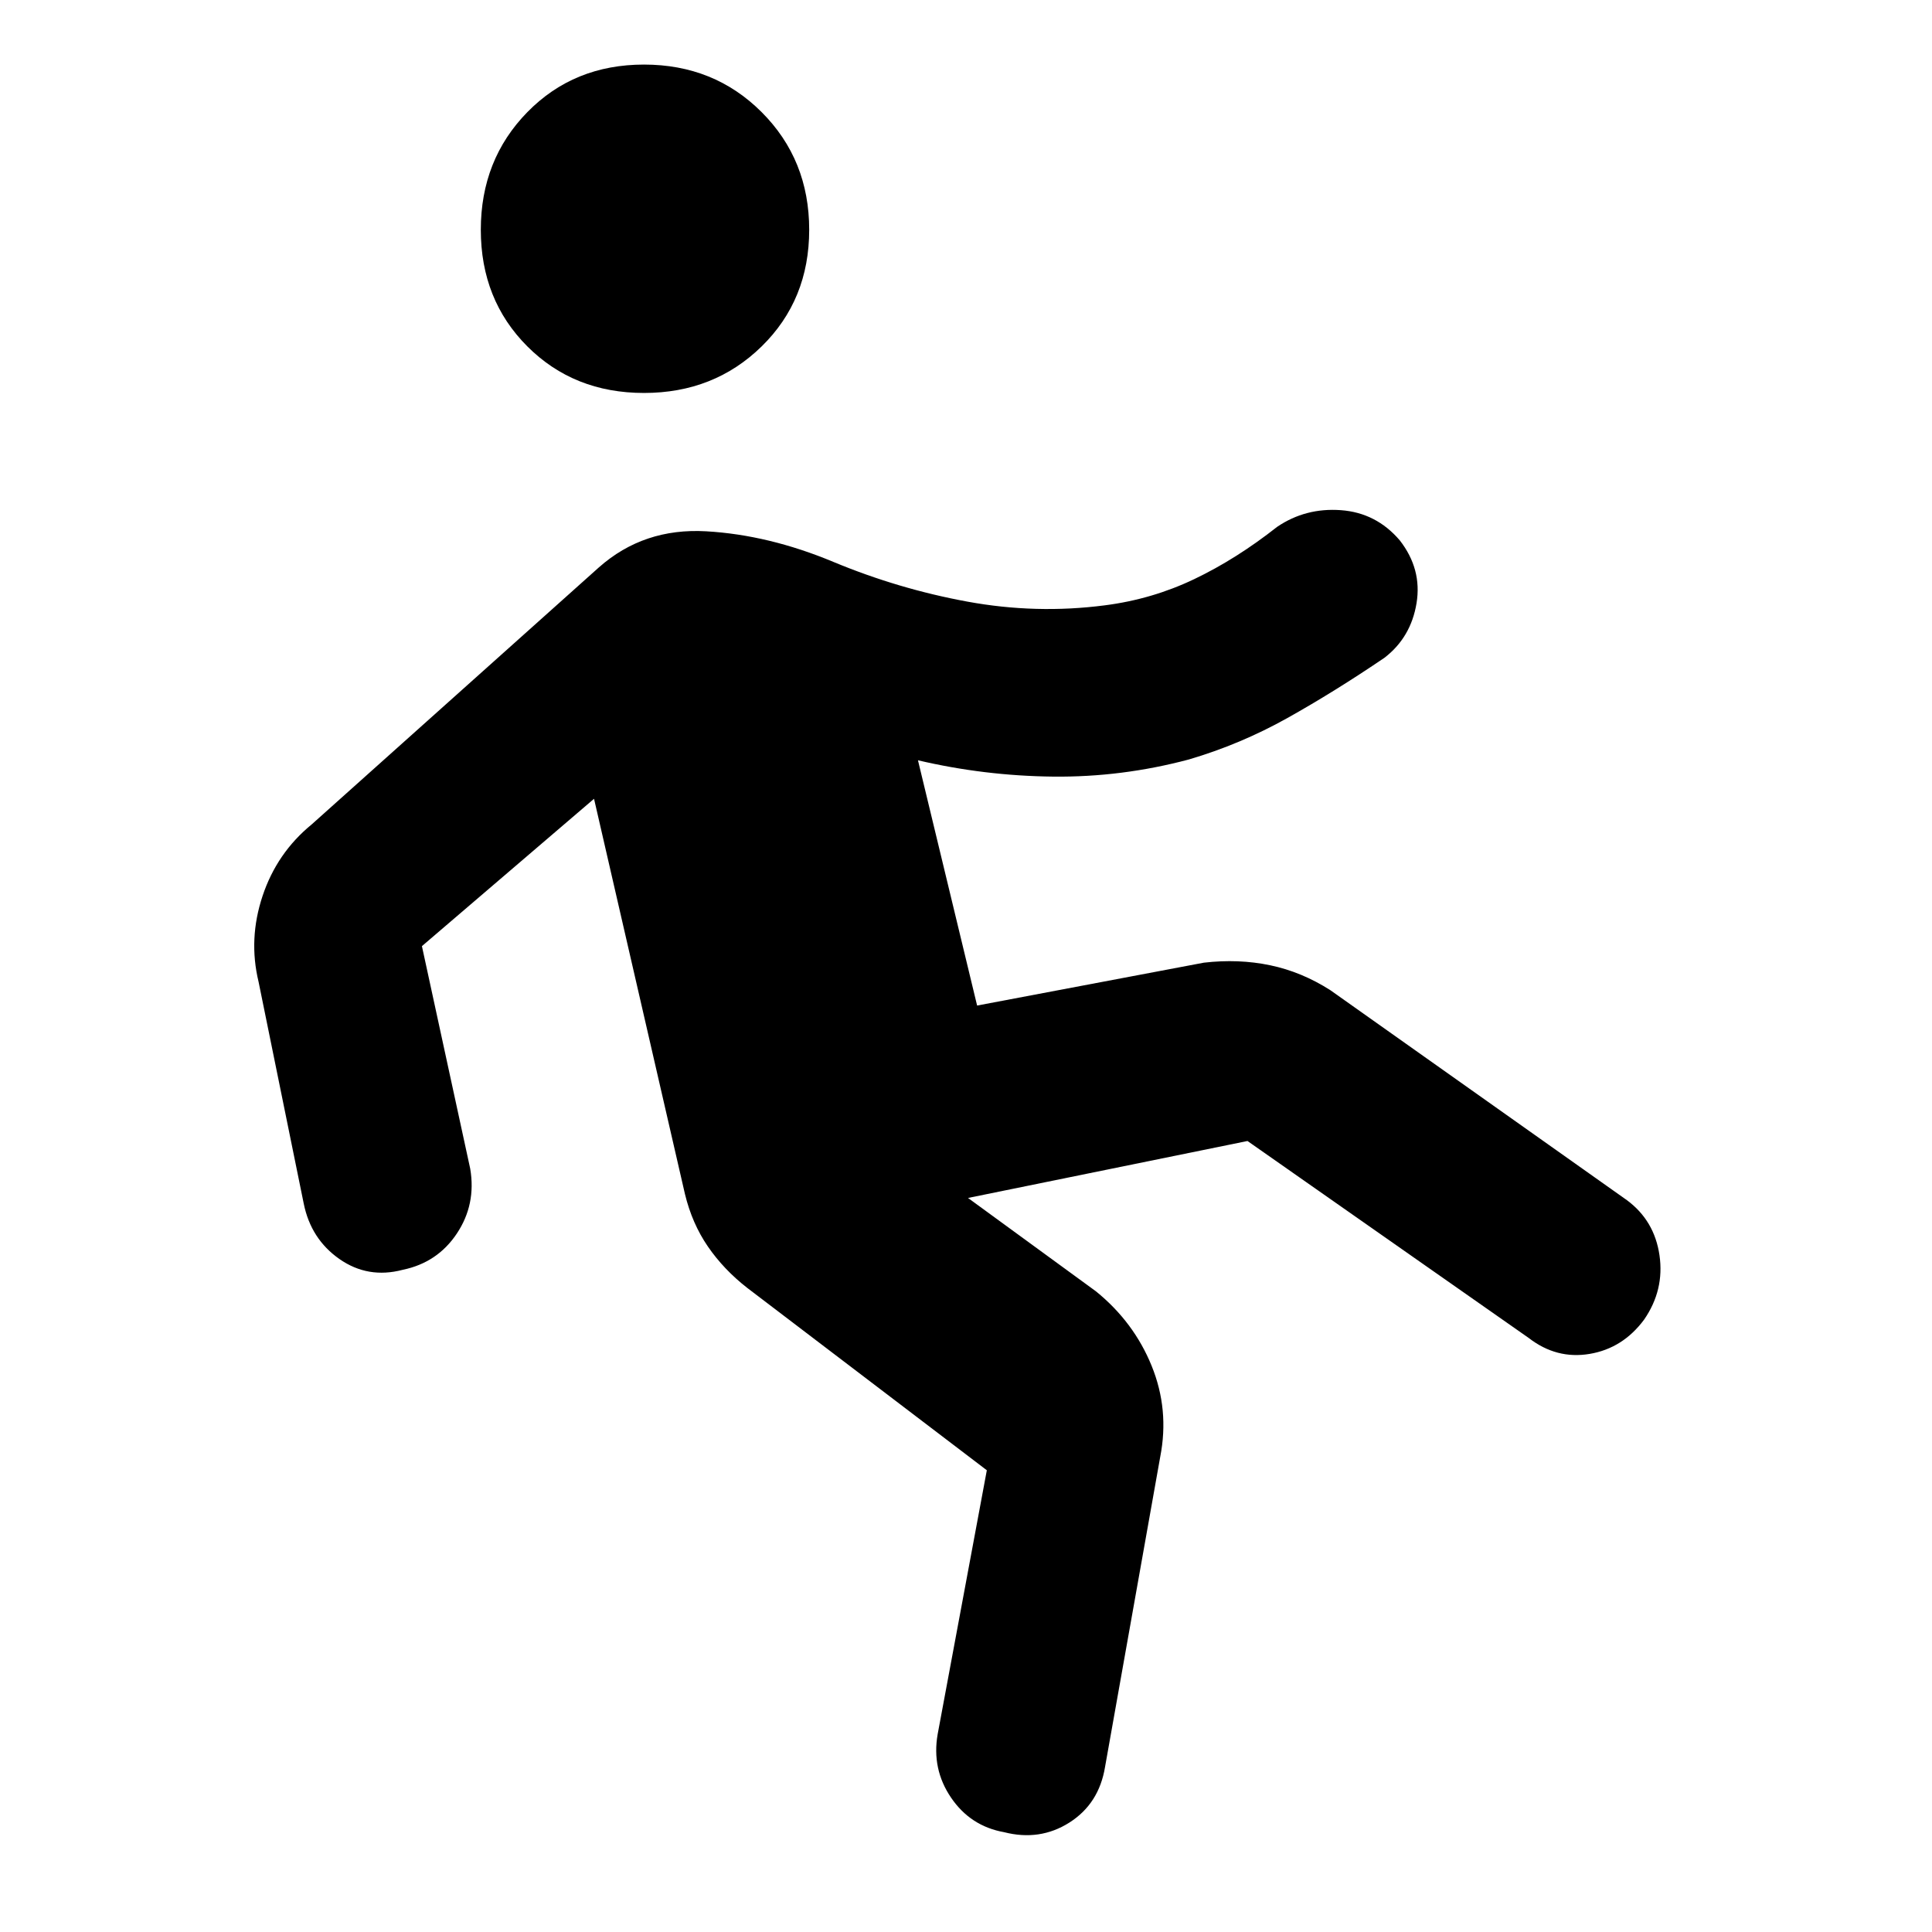 <svg xmlns="http://www.w3.org/2000/svg" height="48" viewBox="0 -960 960 960" width="48"><path d="m490.348-229.435-119.044-90.608q-11.695-9.131-19.543-20.544-7.848-11.413-11.413-26.109l-45.174-196.391-85.522 73.217 24 110.609q3 17.696-6.63 32.174-9.631 14.478-26.892 18.044-17.26 4.565-31.456-5.348-14.196-9.913-17.761-27.609l-22.435-110.174q-5.13-21.261 2-42.652 7.131-21.392 24.392-35.522l142.739-127.739Q319.87-697.783 350.913-696q31.044 1.782 63.217 15.217 32.305 13.435 66.522 19.717 34.218 6.283 68.348 1.848 23.435-3 44.37-13 20.934-10 41.239-26 14.13-9.565 31.674-8.282 17.543 1.282 29.239 14.978 11.13 14.261 8.348 31.239-2.783 16.979-15.913 27.109-24.87 16.87-48.218 29.935-23.348 13.065-49.043 20.63-33.305 8.87-67.413 8.5-34.109-.369-67.152-8.108l29.391 121.869 112.652-21.304q17.261-2 32.956 1.282 15.696 3.283 29.957 12.413l147.304 104.305q13.696 10.13 16.196 27.391 2.5 17.261-7.63 31.957-10.566 14.261-27.044 17.043-16.478 2.783-30.304-7.913L619.87-393.043l-138.869 28.304 63.564 46.391q18.826 15.261 27.674 37.022 8.848 21.761 4.283 45.152L549.087-82q-3 18.261-17.696 27.609-14.695 9.348-32.521 4.782-16.696-3-26.327-17.195-9.63-14.196-6.63-31.457l24.435-131.174ZM320-764.74q-34.826 0-57.957-23.13-23.13-23.131-23.13-57.957t23.13-58.457q23.131-23.63 57.957-23.63t58.457 23.63q23.63 23.631 23.63 58.457t-23.63 57.957Q354.826-764.74 320-764.74Z"/></svg>